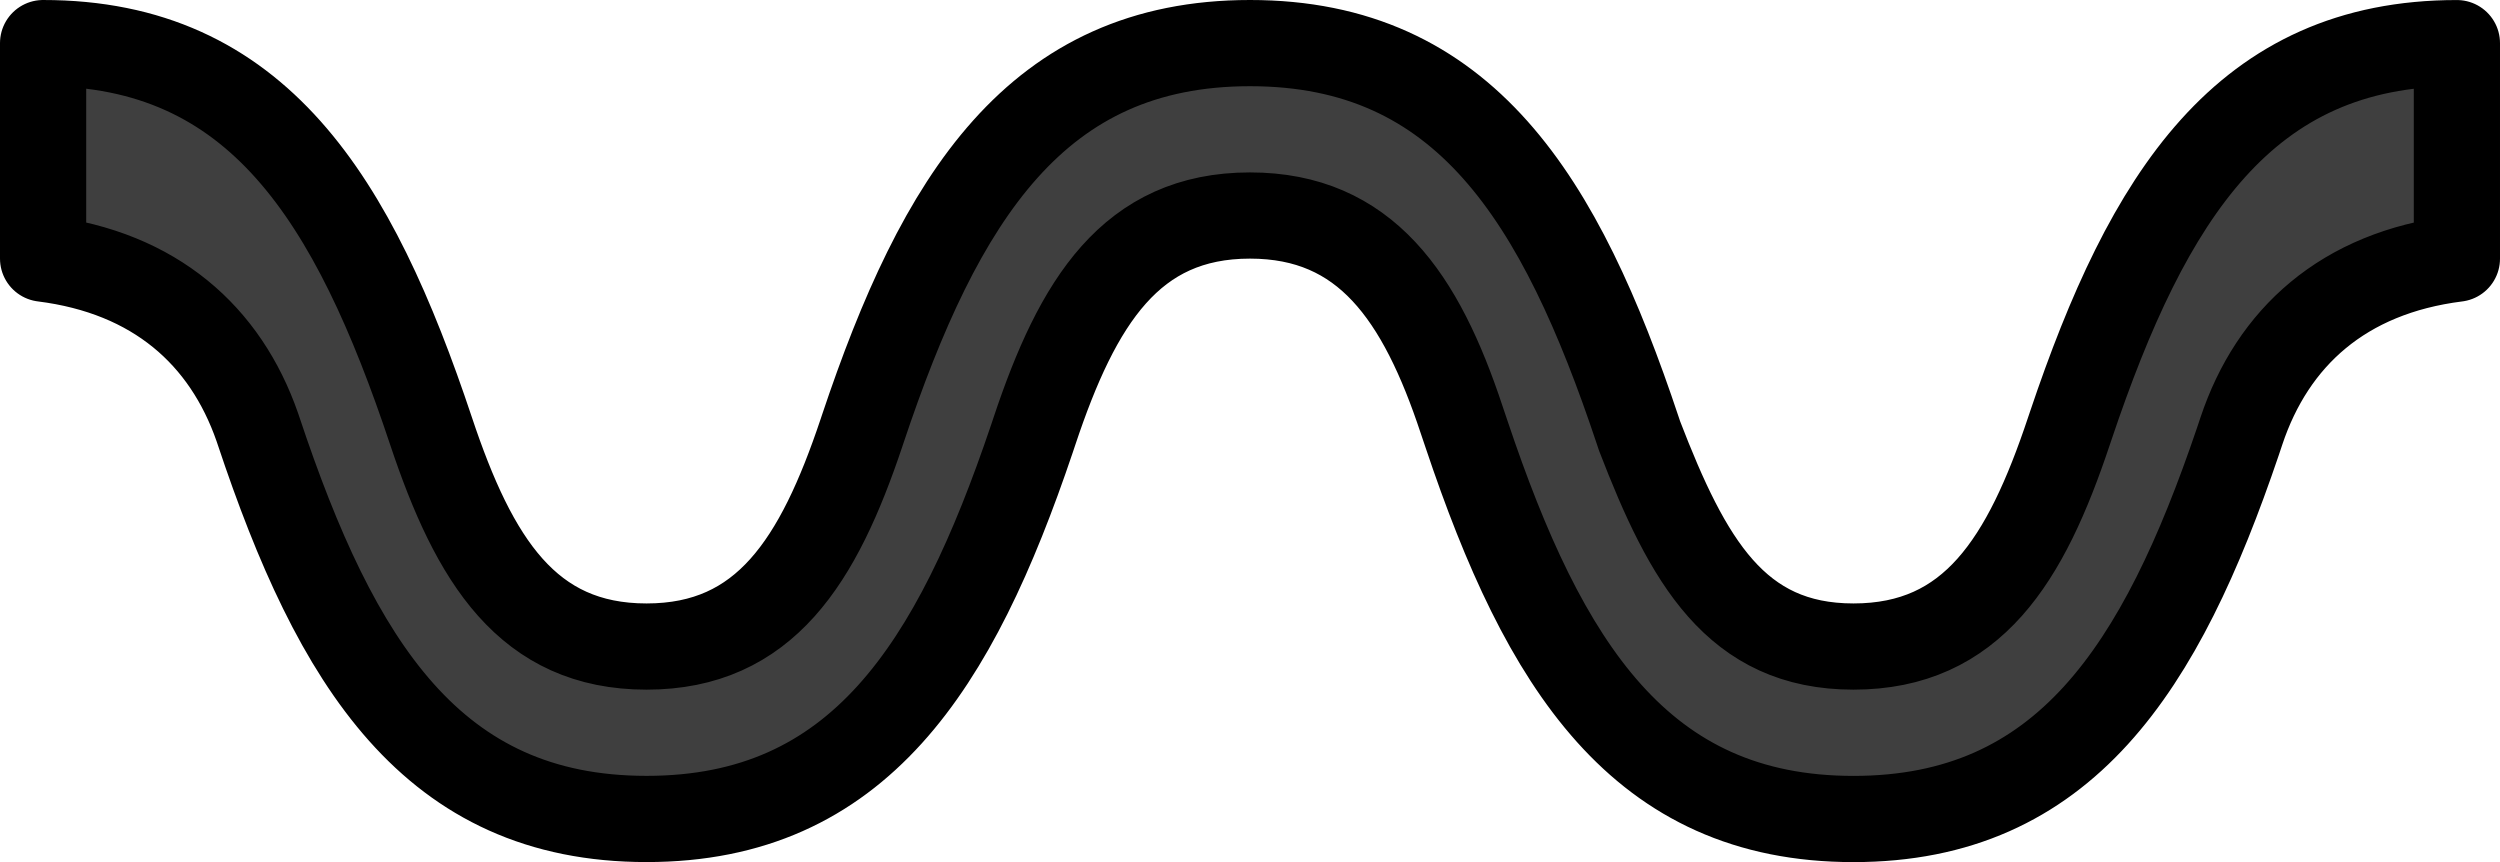 <svg xmlns="http://www.w3.org/2000/svg" xmlns:svg="http://www.w3.org/2000/svg" id="emoji" width="58" height="20" version="1.1" viewBox="0 0 58 20"><g id="color" transform="translate(-6,-27.166)"><path id="path1" fill="#3f3f3f" stroke="none" d="m 16,37.166 c 1,3 2.239,5 5,5 2.749,0 3.989,-1.983 4.987,-4.961 0.004,-0.013 0.009,-0.026 0.013,-0.039 l 0.017,-0.051 c 1.797,-5.372 4.028,-8.949 8.983,-8.949 4.971,0 7.2,3.6 9,9 l 0.038,0.114 c 1.12,2.906 2.235,4.886 4.962,4.886 2.761,0 4,-2 5,-5 v 0 l 0.021,-0.062 0.023,-0.068 c 1.792,-5.327 4.026,-8.869 8.956,-8.869 v 0.076 4.854 0.07 c -2.635,0.331 -4.275,1.826 -5,4 l -0.081,0.242 c -1.786,5.265 -4.023,8.758 -8.919,8.758 -4.946,0 -7.178,-3.565 -8.974,-8.921 l -0.115,-0.34 C 38.966,34.051 37.681,32.166 35,32.166 c -2.761,0 -4,2 -5,5 l -0.06,0.179 c -1.79,5.301 -4.024,8.821 -8.94,8.821 -4.971,0 -7.2,-3.6 -9,-9 L 11.97,37.077 C 11.23,34.951 9.598,33.492 7,33.166 v -0.089 -4.857 -0.054 c 4.971,0 7.2,3.6 9,9"/></g><g id="line" transform="translate(-6,-27.166)"><path id="path2" fill="none" stroke="#000" stroke-linecap="round" stroke-linejoin="round" stroke-width="2" d="m 16,37.166 c 1,3 2.239,5 5,5 2.749,0 3.989,-1.983 4.987,-4.961 0.004,-0.013 0.009,-0.026 0.013,-0.039 l 0.017,-0.051 c 1.797,-5.372 4.028,-8.949 8.983,-8.949 4.971,0 7.2,3.6 9,9 l 0.038,0.114 c 1.12,2.906 2.235,4.886 4.962,4.886 2.761,0 4,-2 5,-5 v 0 l 0.021,-0.062 0.023,-0.068 c 1.792,-5.327 4.026,-8.869 8.956,-8.869 v 0.076 4.854 0.07 c -2.635,0.331 -4.275,1.826 -5,4 l -0.081,0.242 c -1.786,5.265 -4.023,8.758 -8.919,8.758 -4.946,0 -7.178,-3.565 -8.974,-8.921 l -0.115,-0.34 C 38.966,34.051 37.681,32.166 35,32.166 c -2.761,0 -4,2 -5,5 l -0.06,0.179 c -1.79,5.301 -4.024,8.821 -8.94,8.821 -4.971,0 -7.2,-3.6 -9,-9 L 11.97,37.077 C 11.23,34.951 9.598,33.492 7,33.166 v -0.089 -4.857 -0.054 c 4.971,0 7.2,3.6 9,9"/></g></svg>